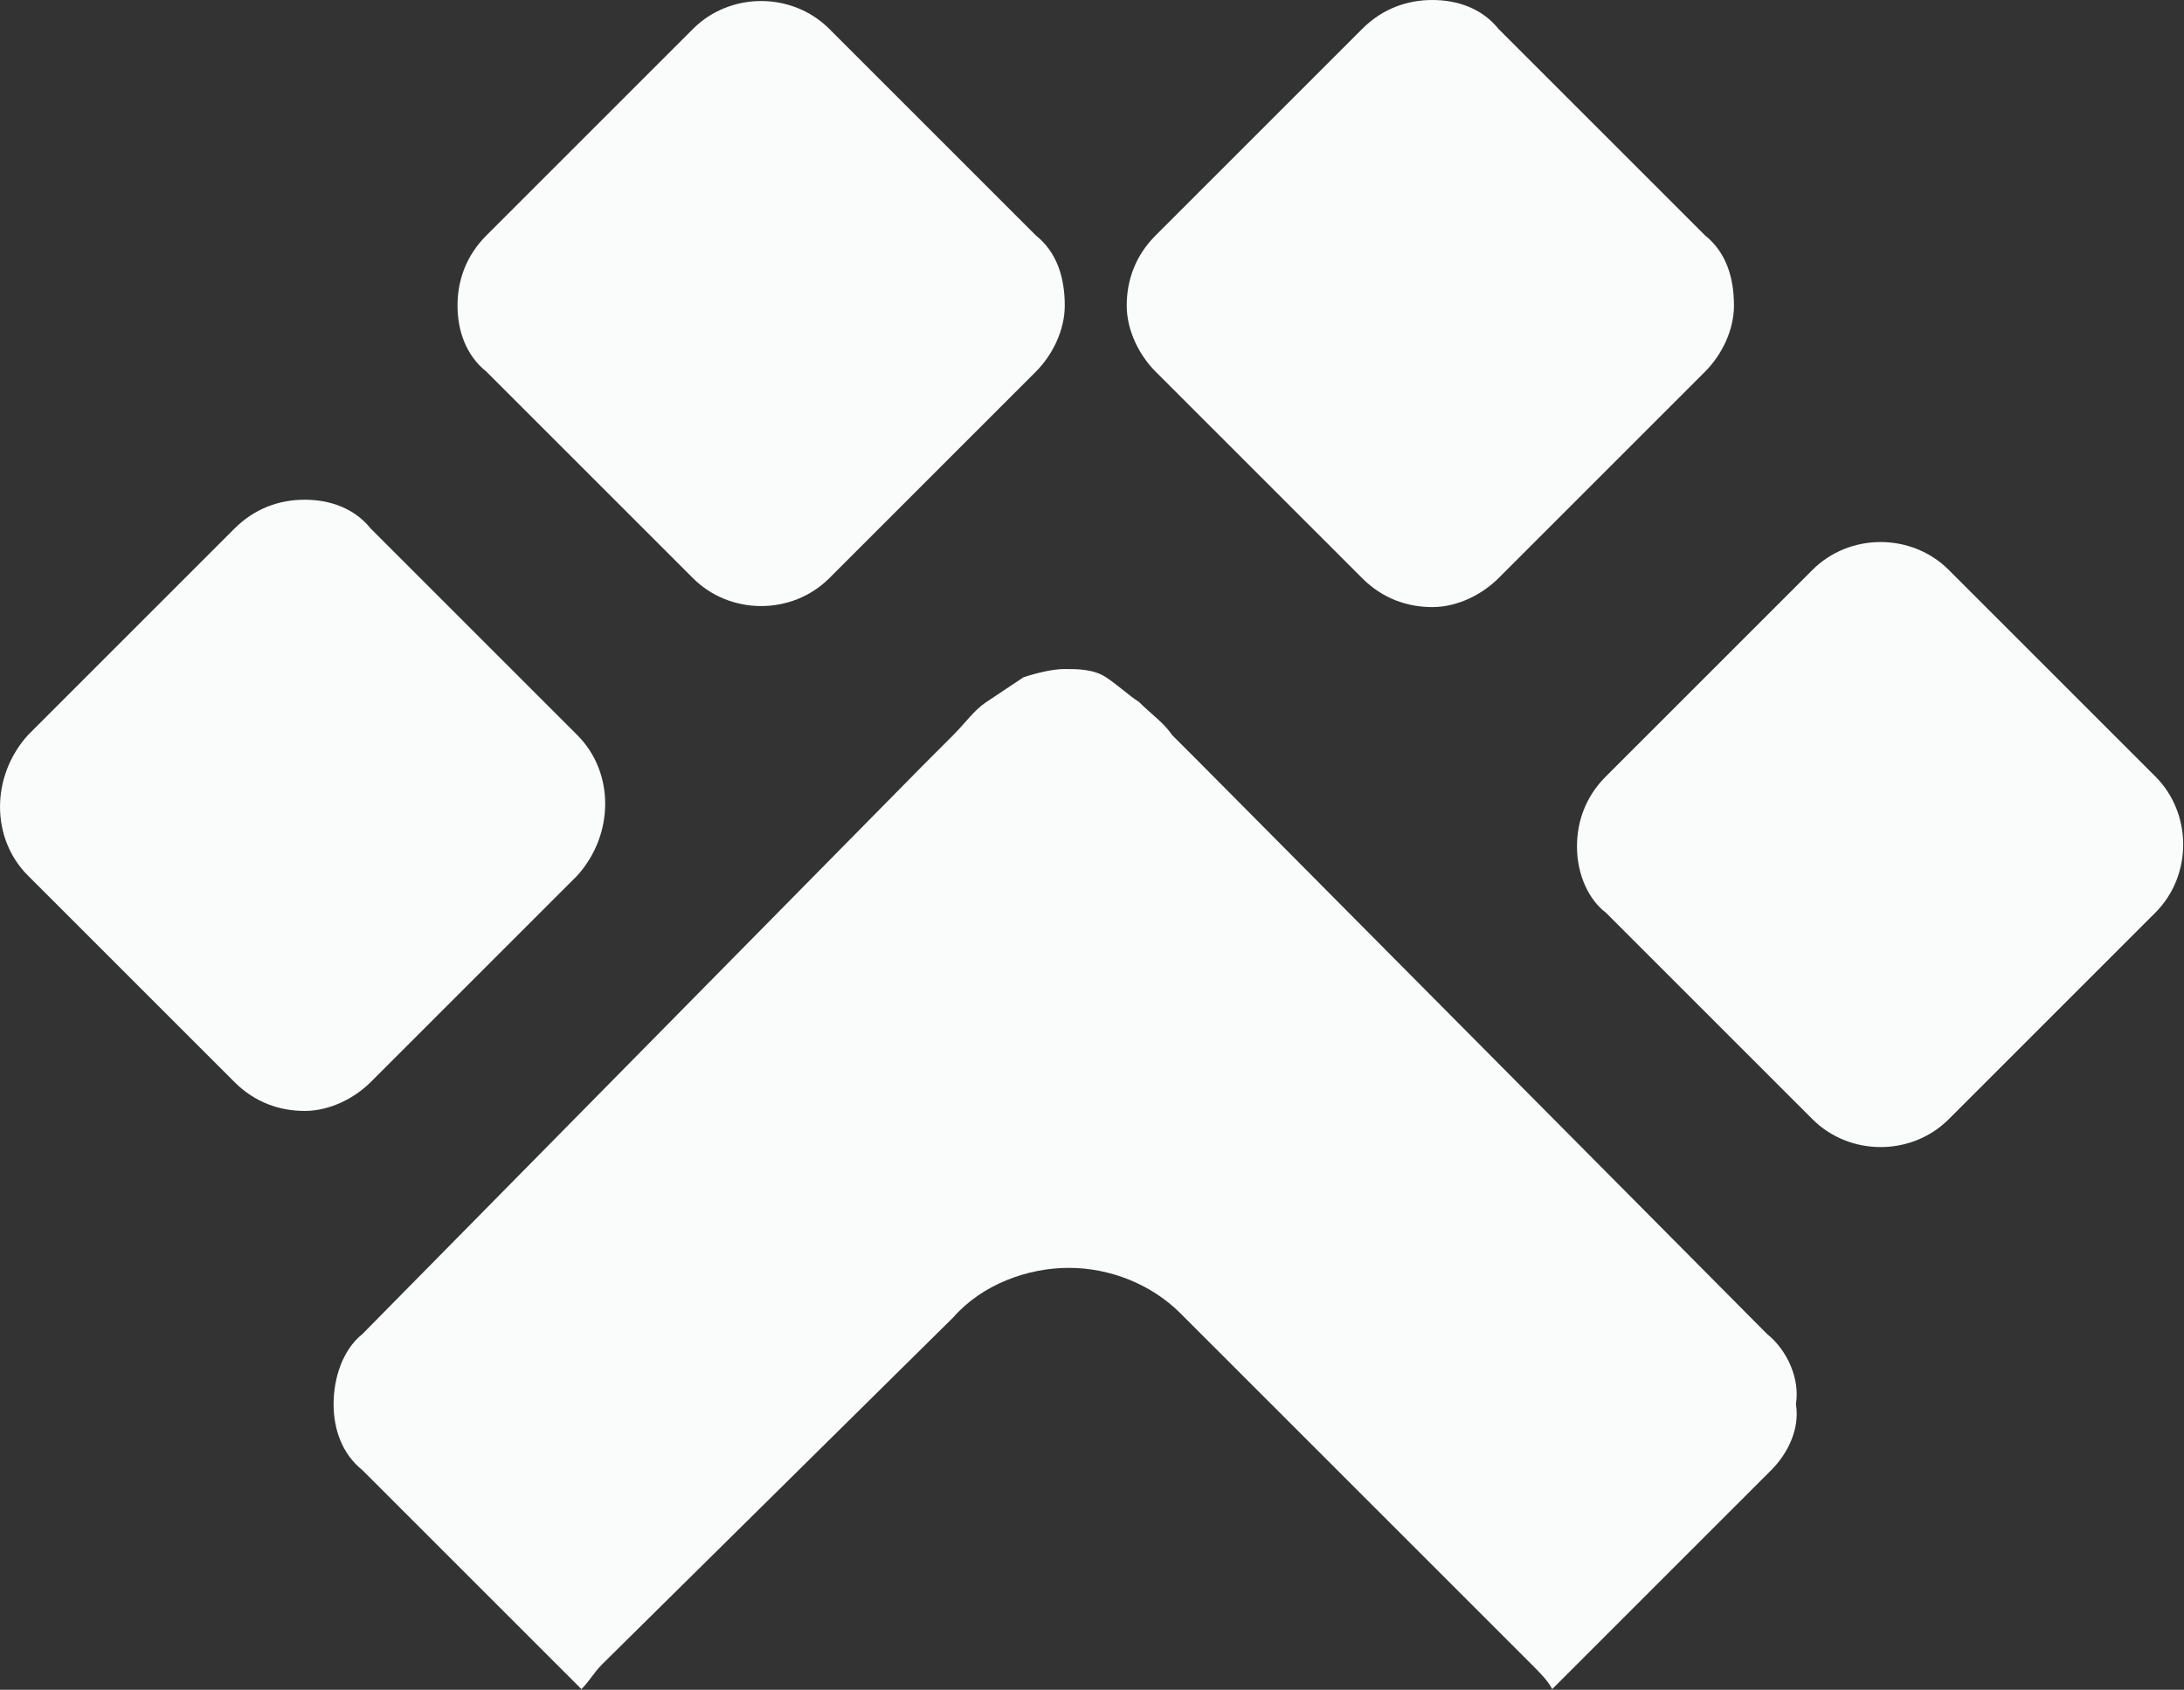 <?xml version="1.0" encoding="UTF-8" standalone="no"?>
<!-- Generator: Adobe Illustrator 24.1.1, SVG Export Plug-In . SVG Version: 6.00 Build 0)  -->

<svg
   version="1.1"
   id="Layer_1"
   x="0px"
   y="0px"
   viewBox="0 0 35 27.086"
   xml:space="preserve"
   width="35"
   height="27.086"
   xmlns="http://www.w3.org/2000/svg"
   xmlns:svg="http://www.w3.org/2000/svg"><rect x="0" y="0" width="35" height="27.086" fill="#333333" stroke="none"/><defs
   id="defs65" />
<style
   type="text/css"
   id="style48">
	.st0{fill:#FAFBFB;}
</style>
<g
   id="Layer_2_1_"
   transform="matrix(0.662,0,0,0.662,0.05,0)">
	<g
   id="Layer_1-2">
		<path
   class="st0"
   d="m 38.1,20.5 c 0,-0.6 0.2,-1.2 0.7,-1.7 l 5,-5 c 0.9,-0.9 2.4,-0.9 3.3,0 0,0 0,0 0,0 l 5,5 c 0.9,0.9 0.9,2.4 0,3.3 l -5,5 c -0.9,0.9 -2.4,0.9 -3.3,0 0,0 0,0 0,0 l -5,-5 c -0.4,-0.3 -0.7,-0.9 -0.7,-1.6 z"
   id="path50" />
		<path
   class="st0"
   d="m 11,7.4 c 0,-0.6 0.2,-1.2 0.7,-1.7 l 5,-5 c 0.9,-0.9 2.4,-0.9 3.3,0 0,0 0,0 0,0 l 5,5 c 0.5,0.4 0.7,1 0.7,1.7 C 25.7,8 25.4,8.6 25,9 l -5,5 c -0.9,0.9 -2.4,0.9 -3.3,0 0,0 0,0 0,0 l -5,-5 C 11.2,8.6 11,8 11,7.4 Z"
   id="path52" />
		<path
   class="st0"
   d="m 27.2,7.4 c 0,-0.6 0.2,-1.2 0.7,-1.7 l 5,-5 C 33.4,0.2 34,0 34.6,0 c 0.6,0 1.2,0.2 1.6,0.7 l 5,5 c 0.5,0.4 0.7,1 0.7,1.7 0,0.6 -0.3,1.2 -0.7,1.6 l -5,5 c -0.4,0.4 -1,0.7 -1.6,0.7 -0.6,0 -1.2,-0.2 -1.7,-0.7 l -5,-5 C 27.5,8.6 27.2,8 27.2,7.4 Z"
   id="path54" />
		<path
   class="st0"
   d="M 42.7,32.3 29,18.5 C 28.8,18.3 28.5,18 28.3,17.8 28.1,17.5 27.8,17.3 27.5,17 27.2,16.8 27,16.6 26.7,16.4 c -0.3,-0.2 -0.7,-0.2 -1,-0.2 -0.3,0 -0.7,0.1 -1,0.2 -0.3,0.2 -0.6,0.4 -0.9,0.6 -0.3,0.2 -0.5,0.5 -0.8,0.8 -0.3,0.3 -0.5,0.5 -0.7,0.7 L 8.7,32.3 C 8.2,32.7 8,33.4 8,34 c 0,0.6 0.2,1.2 0.7,1.6 l 5.3,5.3 c 0.2,-0.2 0.3,-0.4 0.5,-0.6 L 23,31.9 c 0.7,-0.8 1.8,-1.2 2.8,-1.2 1,0 2,0.4 2.7,1.1 l 2.2,2.2 6.3,6.3 c 0.2,0.2 0.4,0.4 0.5,0.6 l 5.3,-5.3 c 0.4,-0.4 0.7,-1 0.6,-1.6 0.1,-0.6 -0.2,-1.3 -0.7,-1.7 z"
   id="path56" />
		<path
   class="st0"
   d="m 7.3,12.1 c 0.6,0 1.2,0.2 1.6,0.7 l 5,5 c 0.9,0.9 0.9,2.4 0,3.4 l -5,5 c -0.4,0.4 -1,0.7 -1.6,0.7 -0.6,0 -1.2,-0.2 -1.7,-0.7 l -5,-5 c -0.9,-0.9 -0.9,-2.4 0,-3.4 l 5,-5 c 0.5,-0.5 1.1,-0.7 1.7,-0.7 z"
   id="path58" />
	</g>
</g>
</svg>
